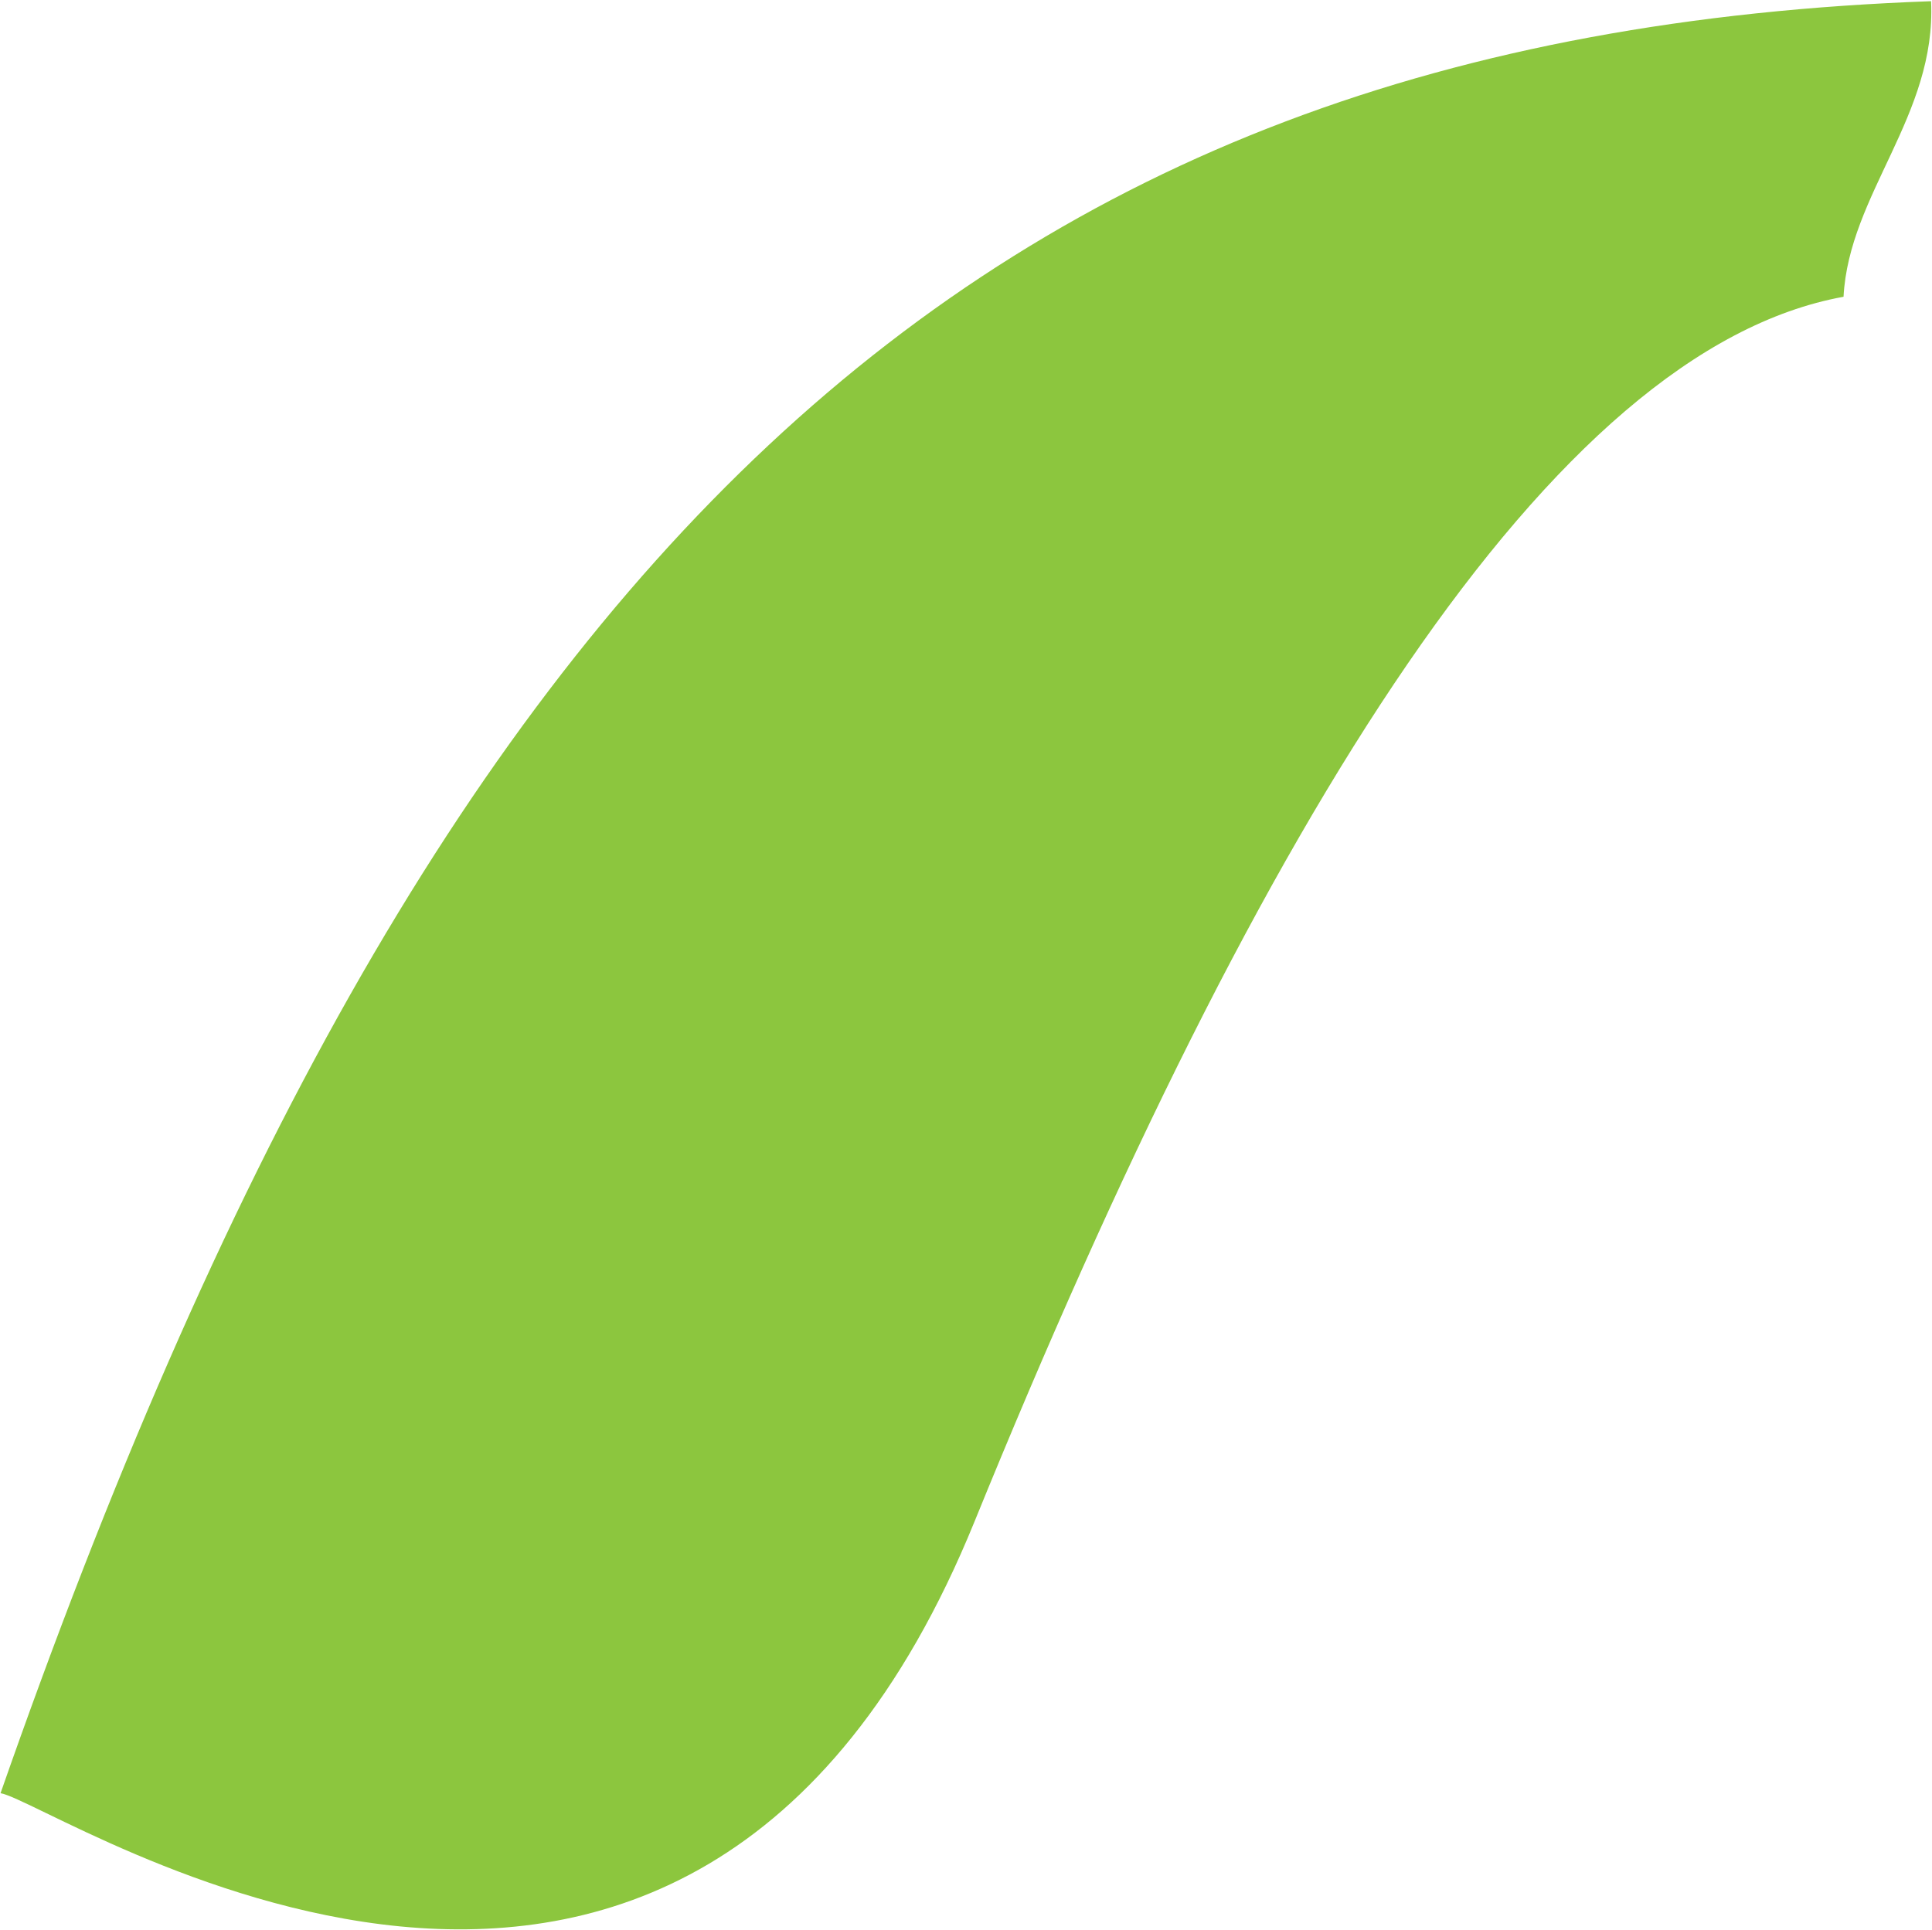 <?xml version="1.0" encoding="UTF-8" standalone="no"?>
<svg width="1555px" height="1554px" viewBox="0 0 1555 1554" version="1.1" xmlns="http://www.w3.org/2000/svg" xmlns:xlink="http://www.w3.org/1999/xlink">
    <!-- Generator: Sketch 50.2 (55047) - http://www.bohemiancoding.com/sketch -->
    <title>grafismo_4</title>
    <desc>Created with Sketch.</desc>
    <defs></defs>
    <g id="landing_page" stroke="none" stroke-width="1" fill="none" fill-rule="evenodd">
        <g transform="translate(-25, -652)" fill="#8CC63E" id="grafismo_4">
            <path d="M-19.545,758 C1024.036,927.996 1509.687,1282.454 1671,2037.7 C1581.162,2057.952 1506.495,1999.53 1424.436,2009.632 C1341.688,1785.949 933.433,1621.504 331.912,1492.03 C-269.608,1362.556 -19.342,803.421 -19.545,758 Z" transform="translate(800, 1400) rotate(-80) translate(-800, -1400) "></path>
        </g>
    </g>
</svg>